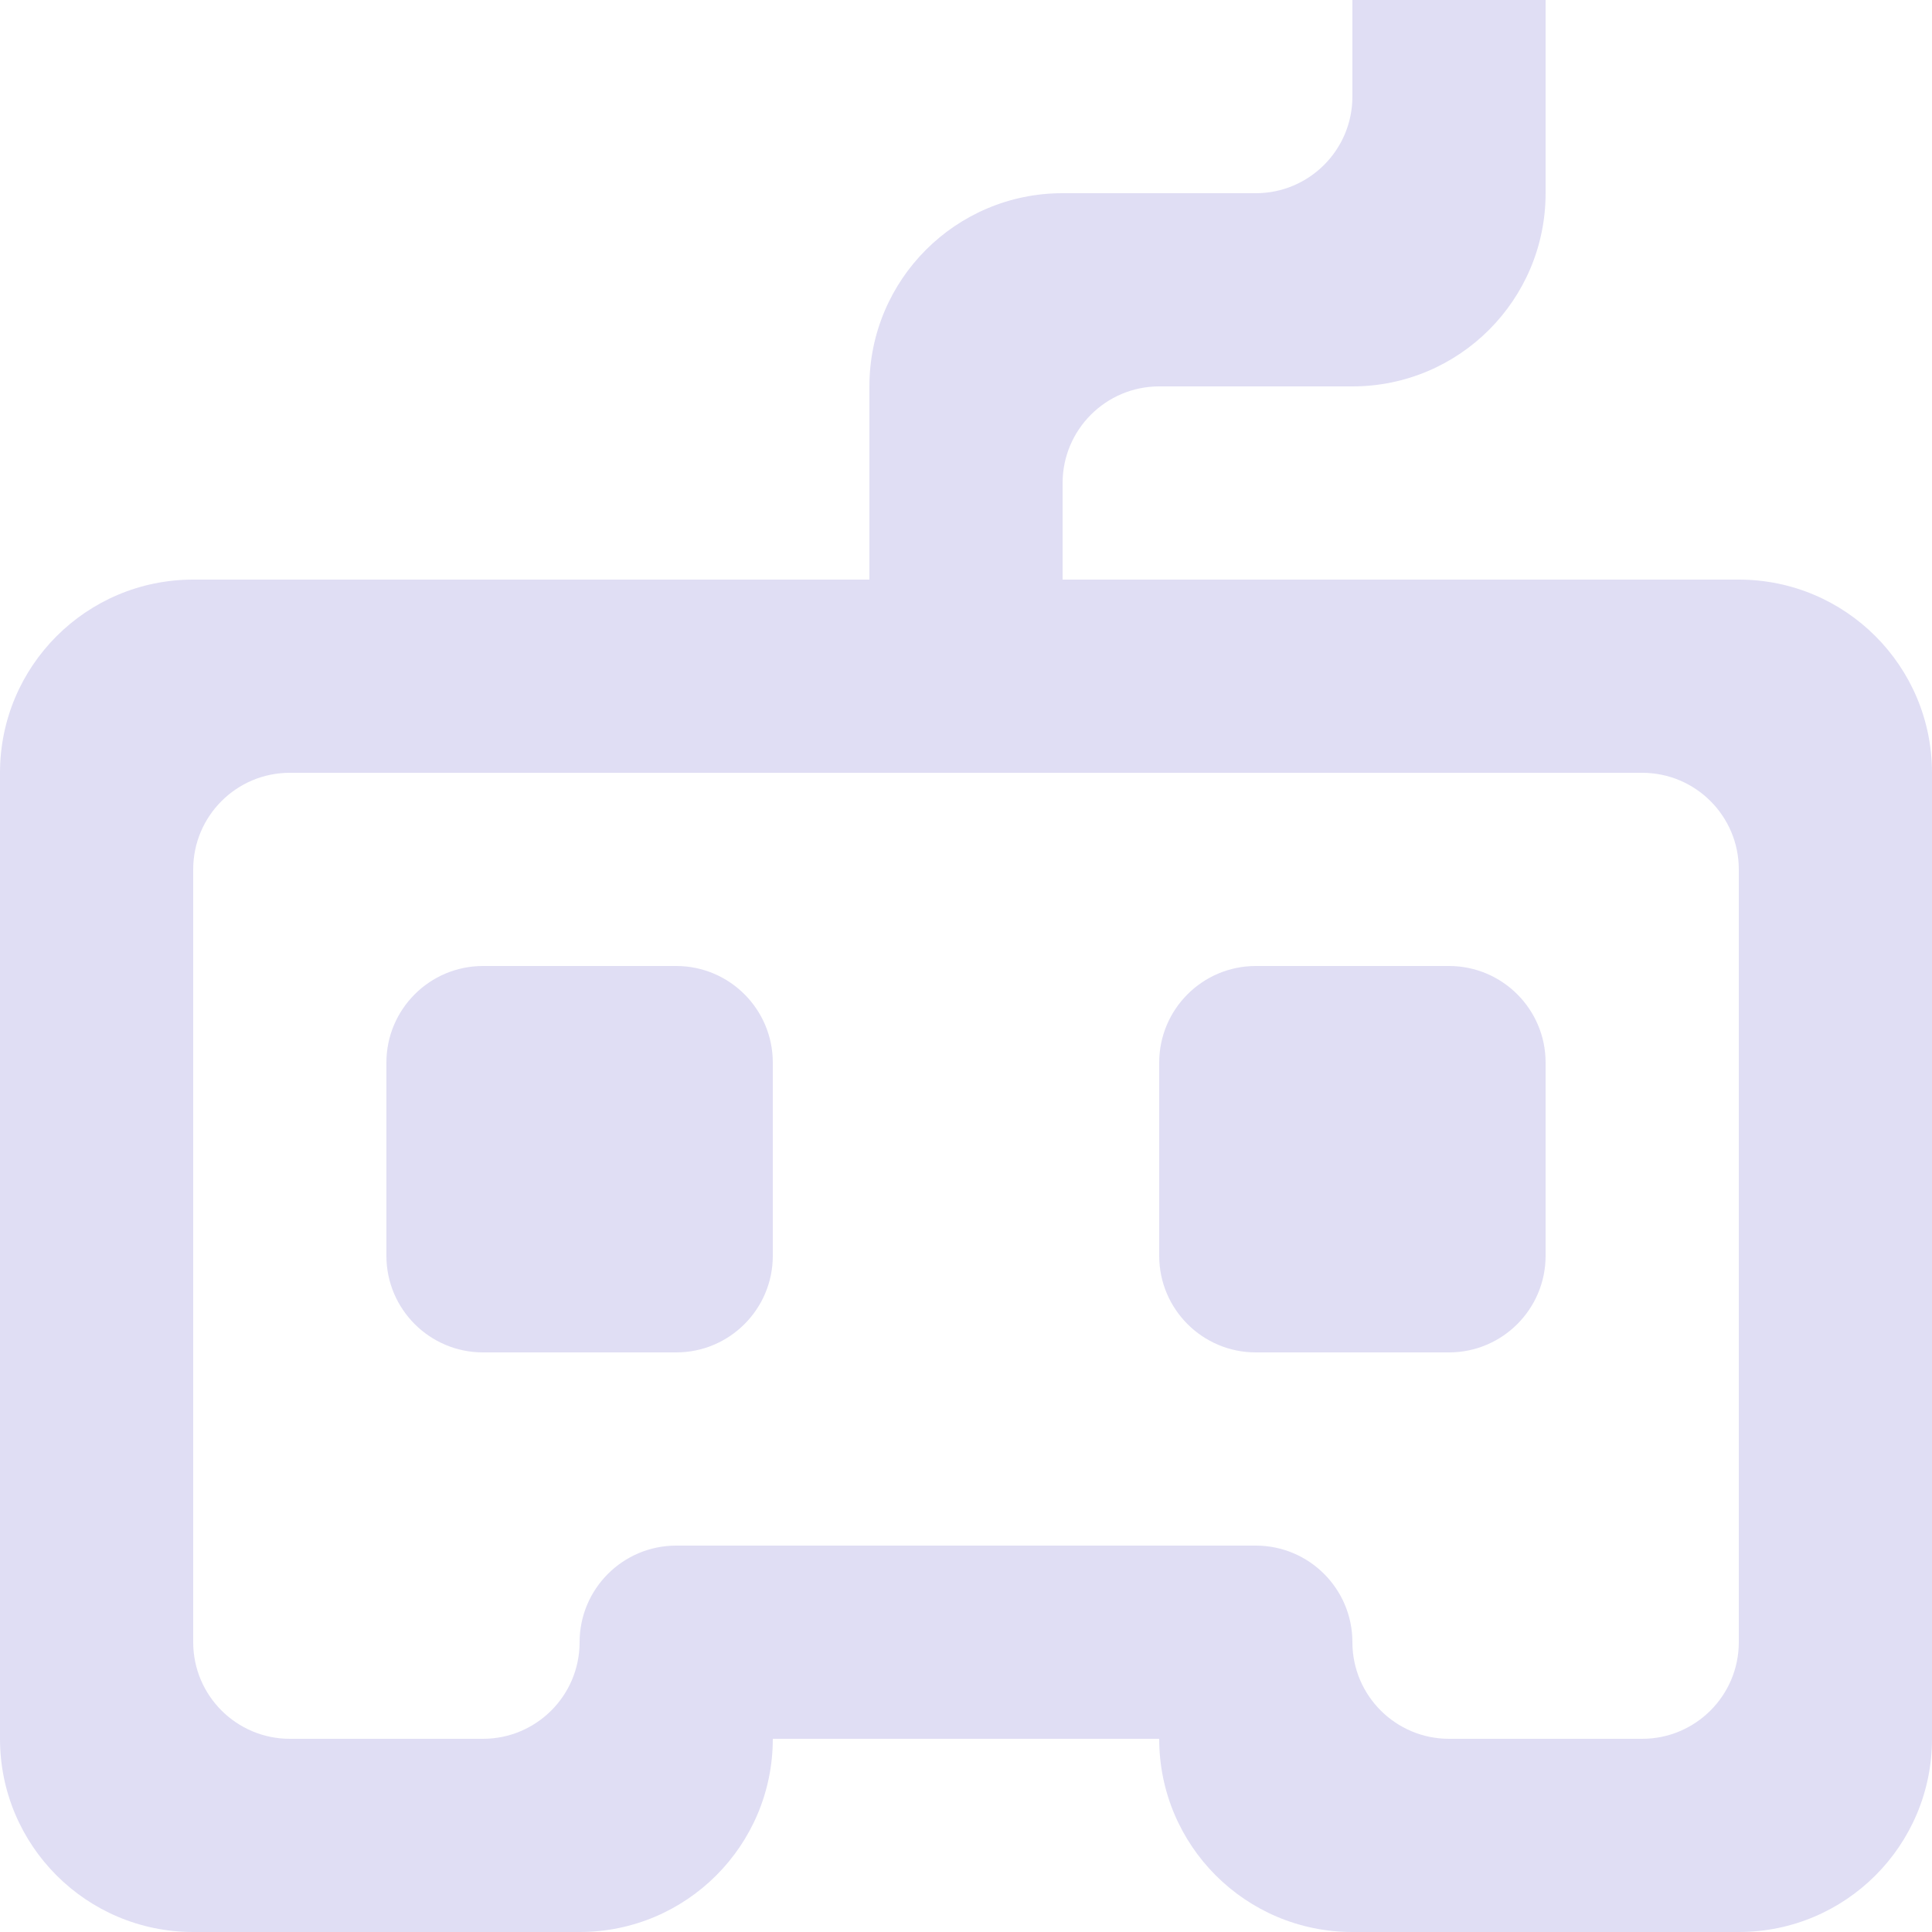 <!DOCTYPE svg PUBLIC "-//W3C//DTD SVG 1.1//EN" "http://www.w3.org/Graphics/SVG/1.1/DTD/svg11.dtd">
<!-- Uploaded to: SVG Repo, www.svgrepo.com, Transformed by: SVG Repo Mixer Tools -->
<svg width="800px" height="800px" viewBox="0 0 20 20" version="1.1" xmlns="http://www.w3.org/2000/svg" xmlns:xlink="http://www.w3.org/1999/xlink" fill="#000000">
<g id="SVGRepo_bgCarrier" stroke-width="0"/>
<g id="SVGRepo_tracerCarrier" stroke-linecap="round" stroke-linejoin="round"/>
<g id="SVGRepo_iconCarrier"> <title>game_controller_round [#e0def4]</title> <desc>Created with Sketch.</desc> <defs> </defs> <g id="Page-1" stroke="none" stroke-width="1" fill="none" fill-rule="evenodd"> <g id="Dribbble-Light-Preview" transform="translate(-420, -4679)" fill="#e0def4"> <g id="icons" transform="translate(56, 160)"> <path d="M382,4528 C382,4527.448 381.552,4527 381,4527 L367,4527 C366.448,4527 366,4527.448 366,4528 L366,4536 C366,4536.552 366.448,4537 367,4537 L369,4537 C369.552,4537 370,4536.552 370,4536 C370,4535.448 370.448,4535 371,4535 L377,4535 C377.552,4535 378,4535.448 378,4536 C378,4536.552 378.448,4537 379,4537 L381,4537 C381.552,4537 382,4536.552 382,4536 L382,4528 Z M384,4527 L384,4537 C384,4538.105 383.105,4539 382,4539 L378,4539 C376.895,4539 376,4538.105 376,4537 L372,4537 C372,4538.105 371.105,4539 370,4539 L366,4539 C364.895,4539 364,4538.105 364,4537 L364,4527 C364,4525.895 364.895,4525 366,4525 L373,4525 L373,4523 C373,4521.895 373.895,4521 375,4521 L377,4521 C377.552,4521 378,4520.552 378,4520 L378,4519 L380,4519 L380,4521 C380,4522.105 379.105,4523 378,4523 L376,4523 C375.448,4523 375,4523.448 375,4524 L375,4525 L382,4525 C383.105,4525 384,4525.895 384,4527 L384,4527 Z M379,4529 L377,4529 C376.448,4529 376,4529.448 376,4530 L376,4531 L376,4532 C376,4532.552 376.448,4533 377,4533 L379,4533 C379.552,4533 380,4532.552 380,4532 L380,4531 L380,4530 C380,4529.448 379.552,4529 379,4529 L379,4529 Z M372,4530 L372,4531 L372,4532 C372,4532.552 371.552,4533 371,4533 L369,4533 C368.448,4533 368,4532.552 368,4532 L368,4531 L368,4530 C368,4529.448 368.448,4529 369,4529 L371,4529 C371.552,4529 372,4529.448 372,4530 L372,4530 Z" id="game_controller_round-[#e0def4]"> </path> </g> </g> </g> </g>
</svg>